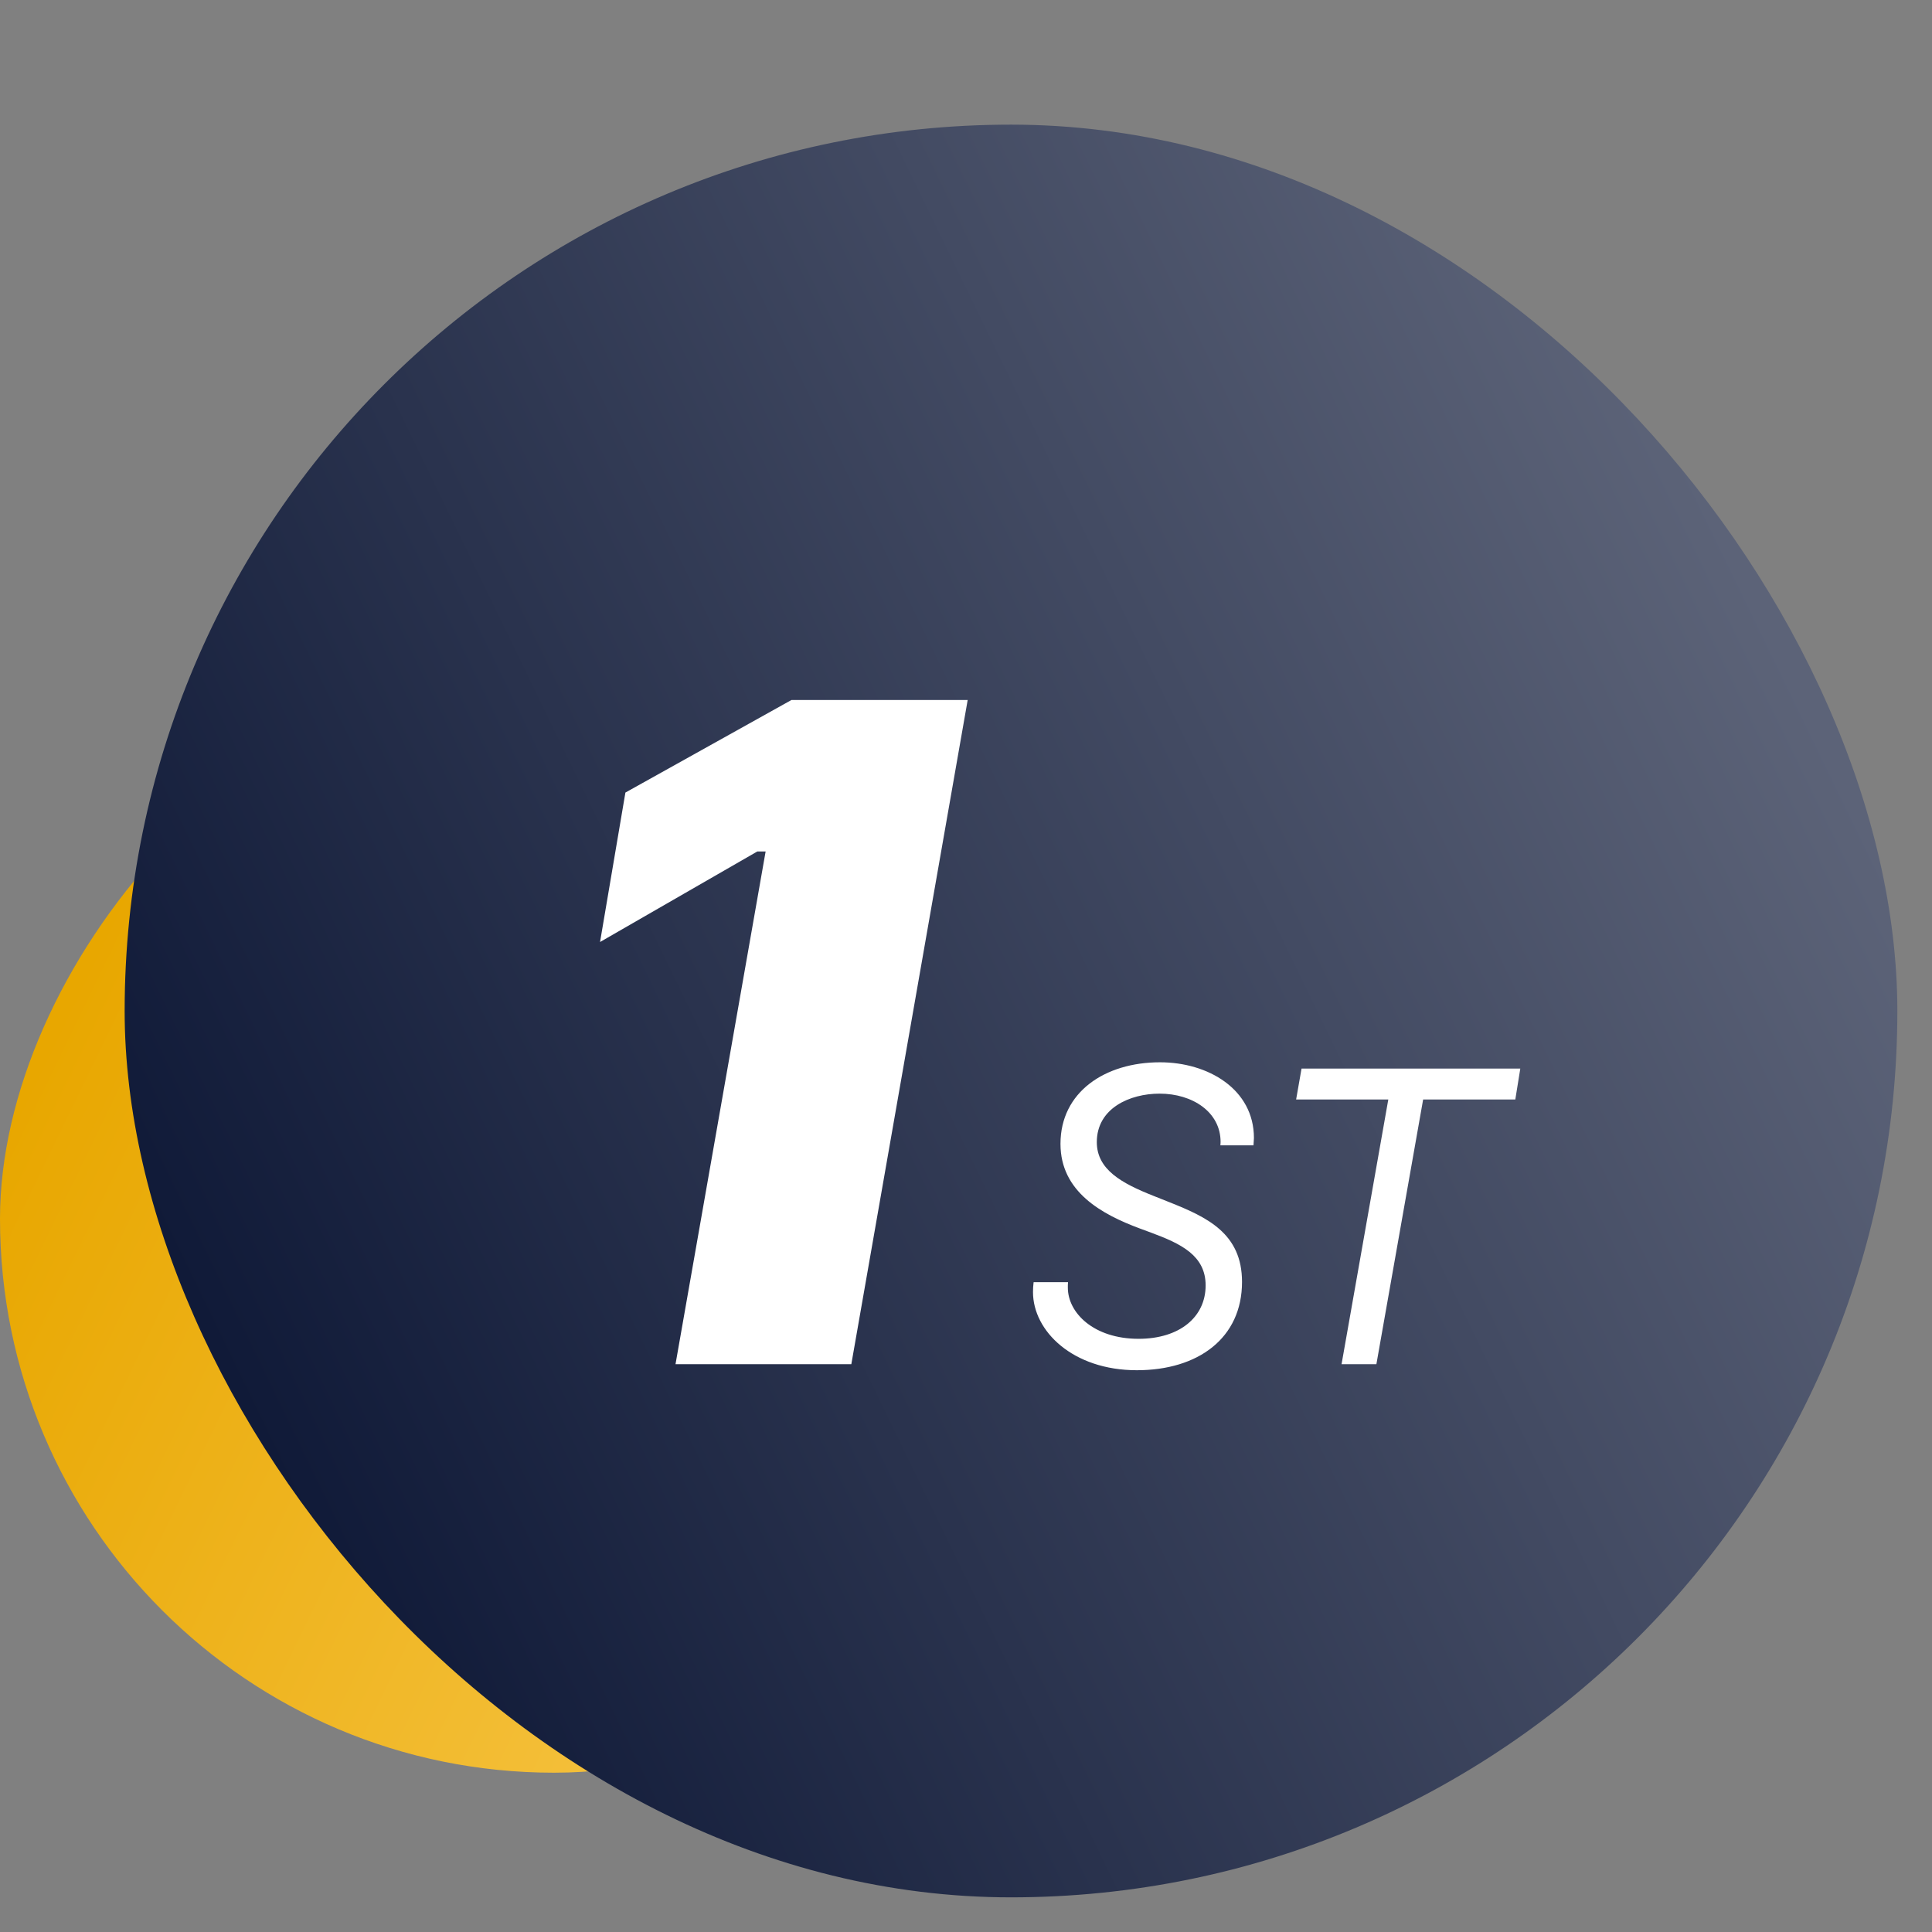 <svg width="31" height="31" viewBox="0 0 31 31" fill="none" xmlns="http://www.w3.org/2000/svg">
<rect x="0" y="0" width="31" height="31" fill="#808080" stroke="none"/>
<g id="number">
<g id="Frame 1163">
<rect width="17.778" height="17.778" rx="8.889" transform="matrix(-1 0 0 1 17.778 10.666)" fill="url(#paint0_linear_1355_9498)"/>
</g>
<g id="Frame 1164">
<rect x="2" y="2" width="28.444" height="28.444" rx="14.222" fill="url(#paint1_linear_1355_9498)"/>
<path id="1ST" d="M13.66 21.889L15.527 11.232H12.699L10.035 12.717L9.628 15.115L12.152 13.662H12.285L10.839 21.889H13.66ZM16.585 20.573C16.578 20.621 16.575 20.684 16.575 20.732C16.575 21.357 17.213 21.986 18.241 21.986C19.224 21.986 19.929 21.472 19.929 20.569C19.929 19.791 19.37 19.531 18.759 19.288L18.505 19.187C17.998 18.986 17.599 18.767 17.599 18.326C17.599 17.781 18.13 17.548 18.606 17.548C19.134 17.548 19.585 17.843 19.585 18.323C19.585 18.364 19.581 18.378 19.581 18.378H20.113C20.113 18.378 20.12 18.267 20.12 18.26C20.12 17.476 19.384 17.045 18.613 17.045C17.731 17.045 17.016 17.521 17.016 18.354C17.016 19.125 17.682 19.486 18.29 19.712L18.477 19.781C18.943 19.955 19.345 20.142 19.345 20.625C19.345 21.135 18.925 21.482 18.269 21.482C17.55 21.482 17.134 21.066 17.134 20.66C17.134 20.635 17.134 20.601 17.137 20.573H16.585ZM22.085 21.889L22.835 17.642H24.314L24.394 17.146H20.884L20.797 17.642H22.276L21.526 21.889H22.085Z" fill="white"/>
</g>
</g>
<defs>
<linearGradient id="paint0_linear_1355_9498" x1="1.411" y1="13.327" x2="16.886" y2="5.811" gradientUnits="userSpaceOnUse">
<stop stop-color="#F8C74C"/>
<stop offset="1" stop-color="#E8A700"/>
</linearGradient>
<linearGradient id="paint1_linear_1355_9498" x1="4.258" y1="23.324" x2="29.017" y2="11.298" gradientUnits="userSpaceOnUse">
<stop stop-color="#101A38"/>
<stop offset="1" stop-color="#5C6378"/>
</linearGradient>
</defs>
</svg>
